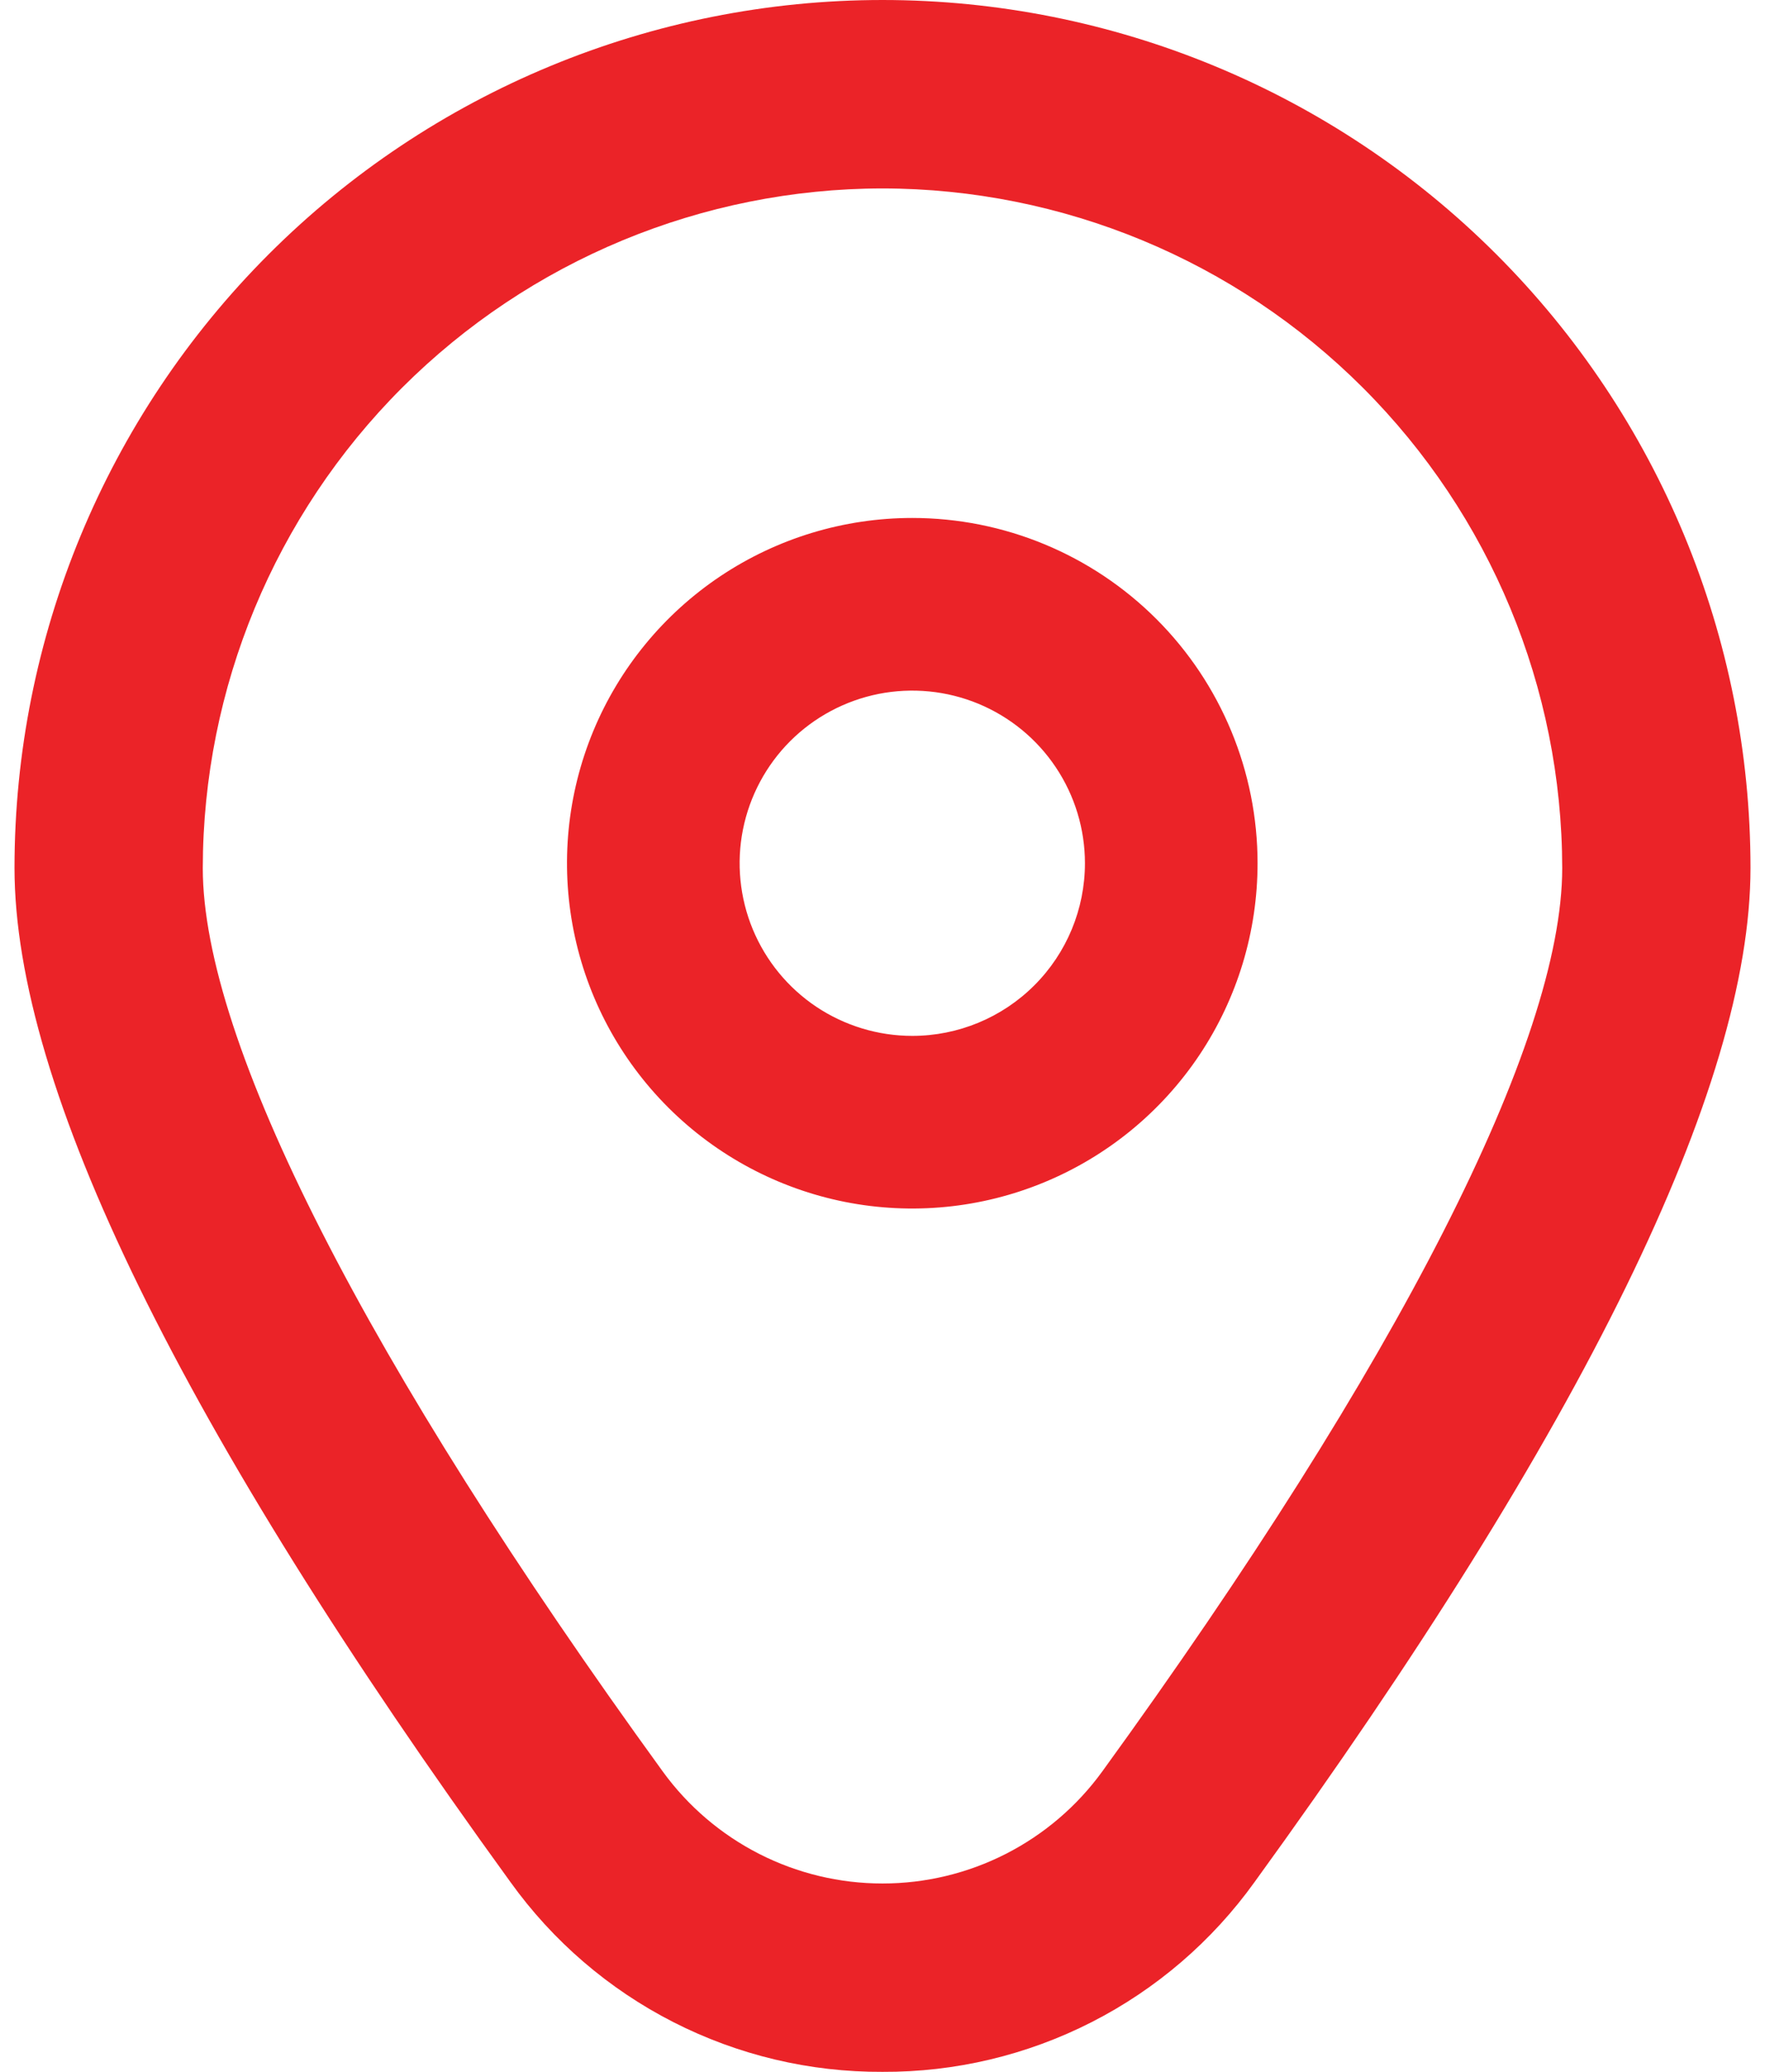 <svg width="46" height="54" viewBox="0 0 46 54" fill="none" xmlns="http://www.w3.org/2000/svg">
<path d="M23 54C21.105 54.01 19.236 53.565 17.549 52.704C15.861 51.843 14.405 50.59 13.301 49.05C4.727 37.223 0.378 28.332 0.378 22.622C0.378 16.622 2.762 10.868 7.004 6.626C11.246 2.383 17 0 23 0C29 0 34.754 2.383 38.996 6.626C43.238 10.868 45.622 16.622 45.622 22.622C45.622 28.332 41.273 37.223 32.699 49.05C31.595 50.59 30.139 51.843 28.451 52.704C26.764 53.565 24.895 54.01 23 54ZM23 4.911C18.303 4.917 13.801 6.785 10.479 10.106C7.159 13.427 5.29 17.93 5.285 22.626C5.285 27.148 9.544 35.511 17.274 46.173C17.93 47.077 18.791 47.812 19.787 48.32C20.782 48.827 21.883 49.091 23 49.091C24.117 49.091 25.218 48.827 26.213 48.32C27.209 47.812 28.07 47.077 28.726 46.173C36.456 35.511 40.715 27.148 40.715 22.626C40.71 17.93 38.842 13.427 35.52 10.106C32.199 6.785 27.697 4.917 23 4.911Z" fill="#EB2328"/>
<path d="M23.776 13.5C21.996 13.5 20.256 14.028 18.776 15.017C17.297 16.006 16.143 17.411 15.462 19.055C14.781 20.7 14.603 22.509 14.95 24.255C15.297 26.001 16.154 27.604 17.413 28.863C18.671 30.121 20.275 30.978 22.02 31.326C23.766 31.673 25.576 31.495 27.22 30.813C28.864 30.132 30.27 28.979 31.259 27.499C32.248 26.019 32.775 24.279 32.775 22.499C32.775 20.113 31.827 17.823 30.14 16.136C28.452 14.448 26.163 13.5 23.776 13.5ZM23.776 26.999C22.886 26.999 22.016 26.735 21.276 26.241C20.536 25.746 19.96 25.043 19.619 24.221C19.279 23.399 19.189 22.494 19.363 21.621C19.537 20.749 19.965 19.947 20.594 19.317C21.224 18.688 22.026 18.26 22.898 18.086C23.771 17.913 24.676 18.002 25.498 18.342C26.32 18.683 27.023 19.259 27.517 19.999C28.012 20.739 28.276 21.609 28.276 22.499C28.276 23.693 27.802 24.837 26.958 25.681C26.114 26.525 24.97 26.999 23.776 26.999Z" fill="#EB2328"/>
</svg>
